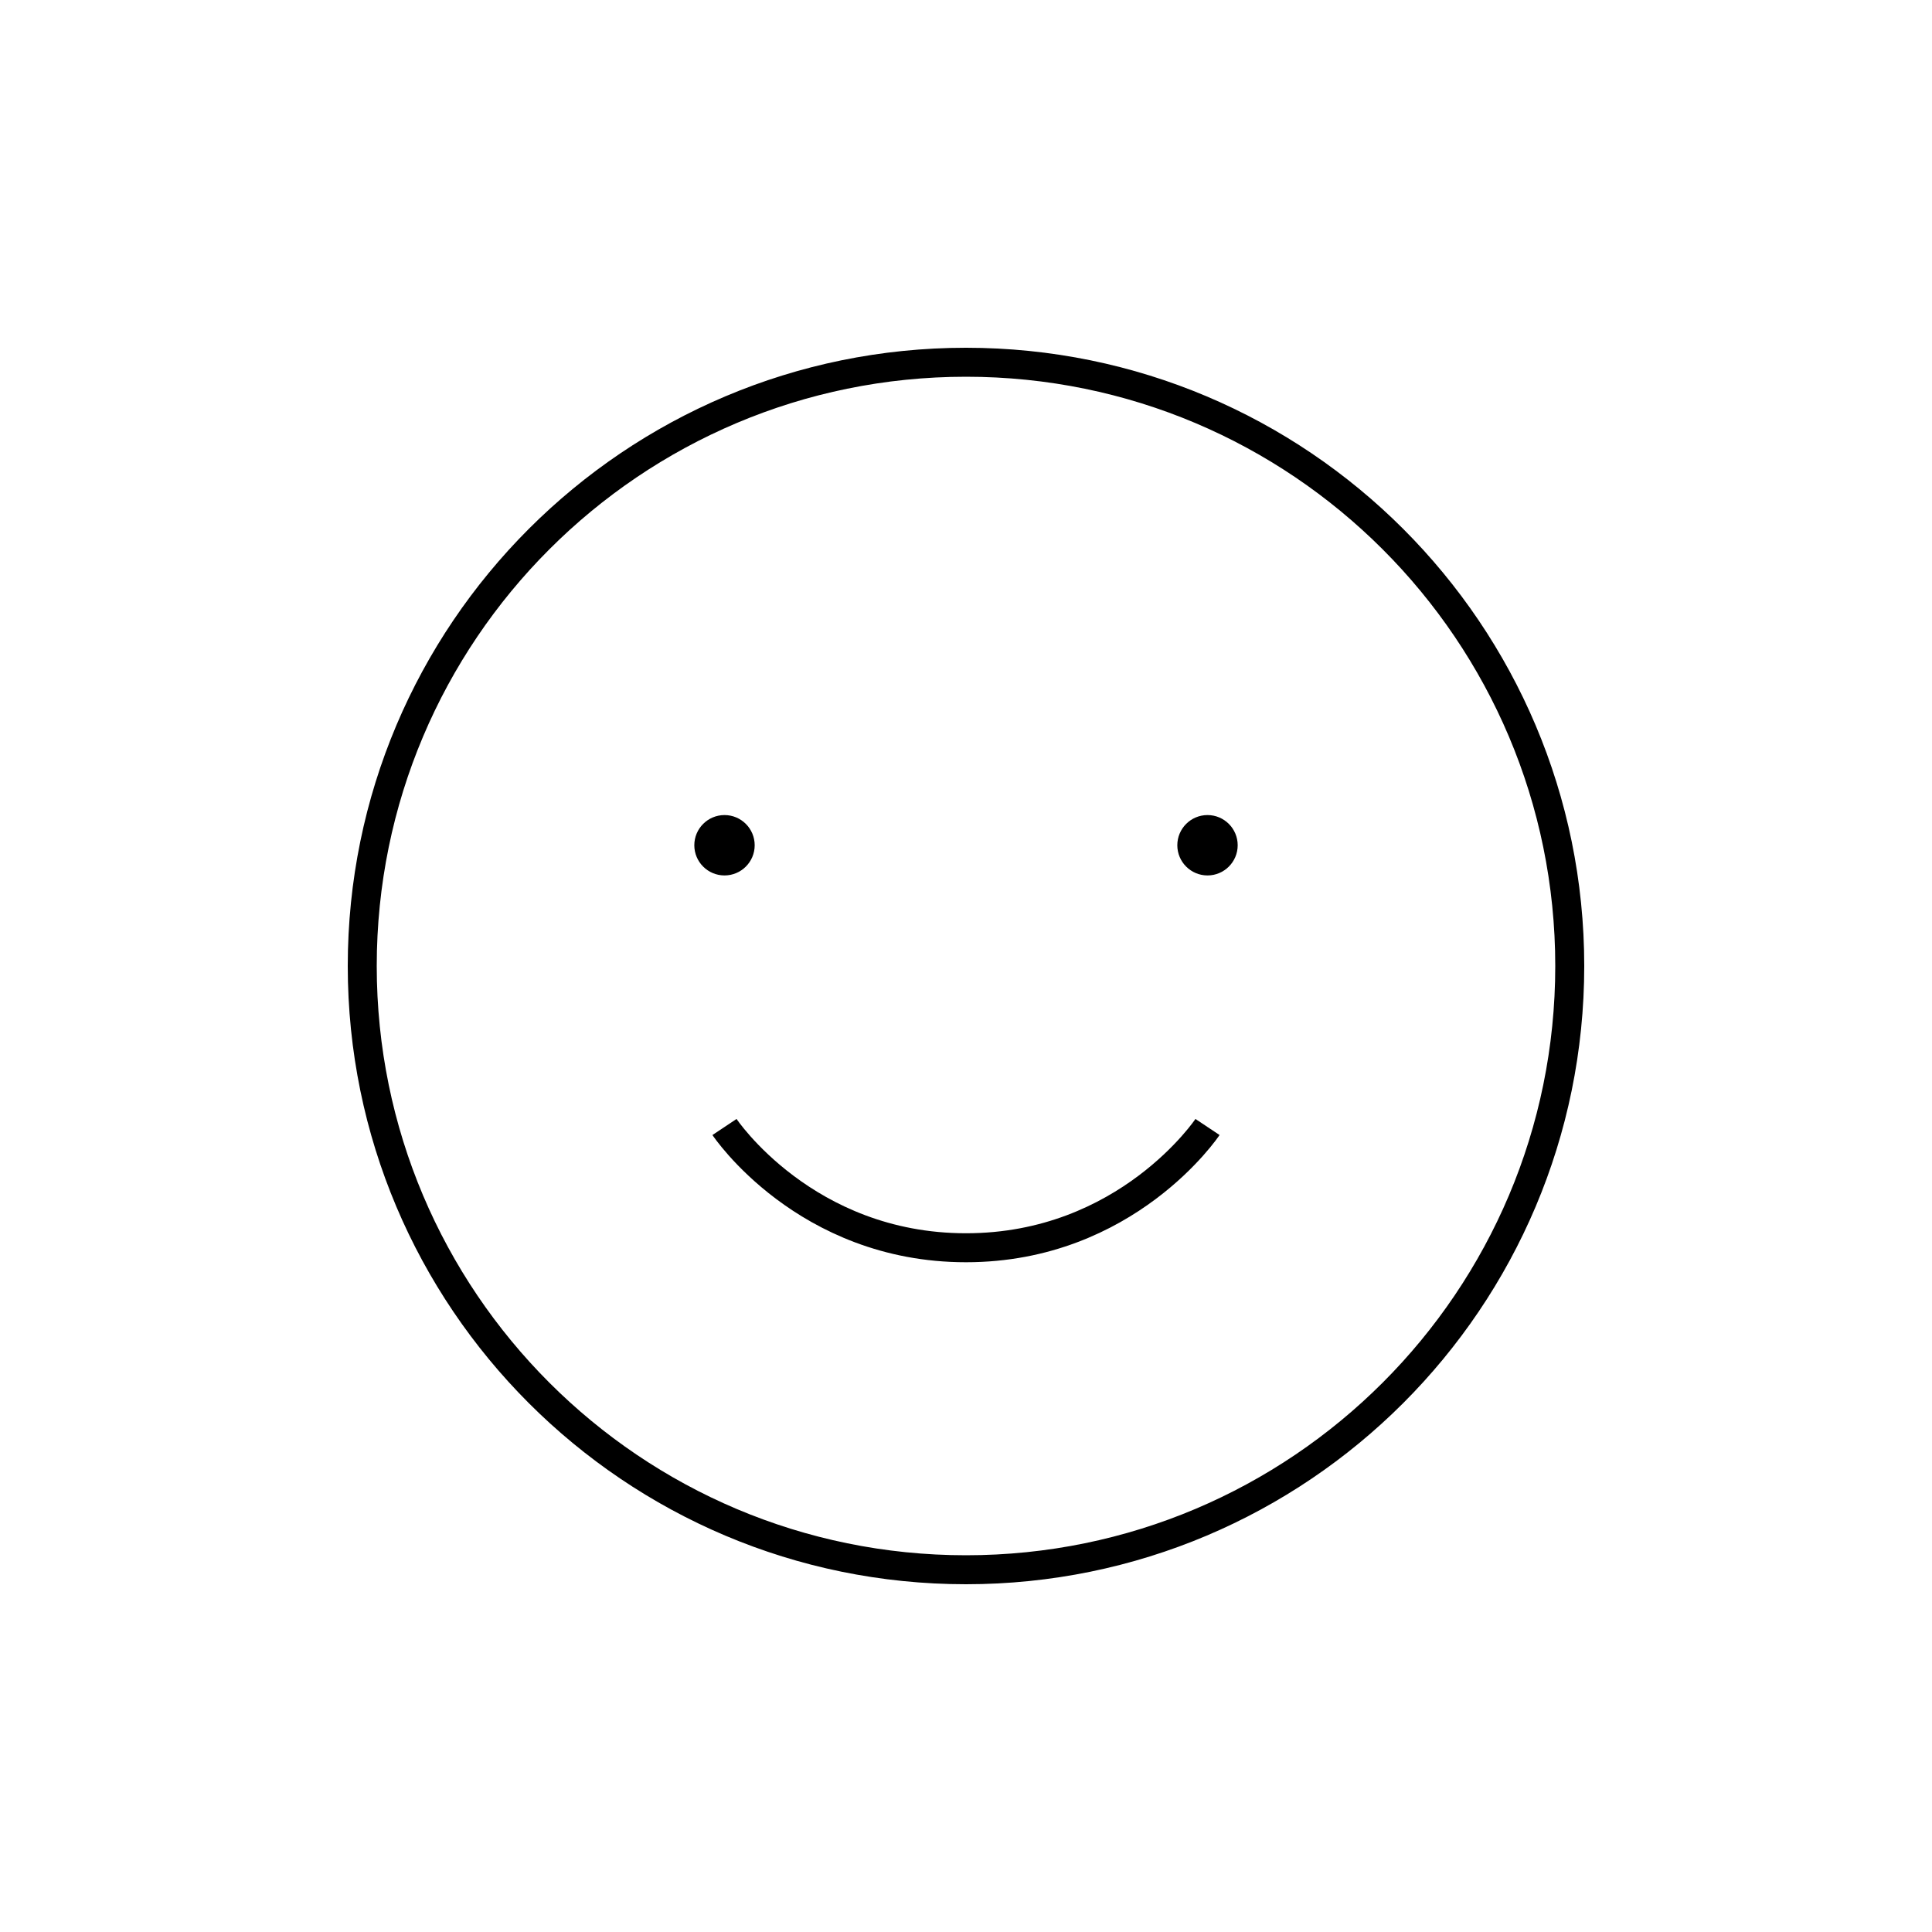 <svg xmlns="http://www.w3.org/2000/svg" xmlns:xlink="http://www.w3.org/1999/xlink" x="0" y="0" version="1.1" viewBox="0 0 48 48" xml:space="preserve" style="enable-background:new 0 0 48 48"><g id="face_satisfied"><g id="face_satisfied_1_"><path d="M18.75,21c0,0.414-0.336,0.75-0.75,0.75s-0.75-0.336-0.75-0.75s0.336-0.75,0.75-0.75S18.75,20.586,18.75,21z M30,20.25 c-0.414,0-0.75,0.336-0.75,0.75s0.336,0.75,0.75,0.75s0.75-0.336,0.75-0.75S30.414,20.25,30,20.25z"/><path style="fill:none;stroke:#000;stroke-width:.72;stroke-miterlimit:10" d="M30,28c0,0-2,3-6,3s-6-3-6-3 M24,9 C15.716,9,9,15.716,9,24s6.716,15,15,15s15-6.716,15-15S32.284,9,24,9z"/></g></g></svg>